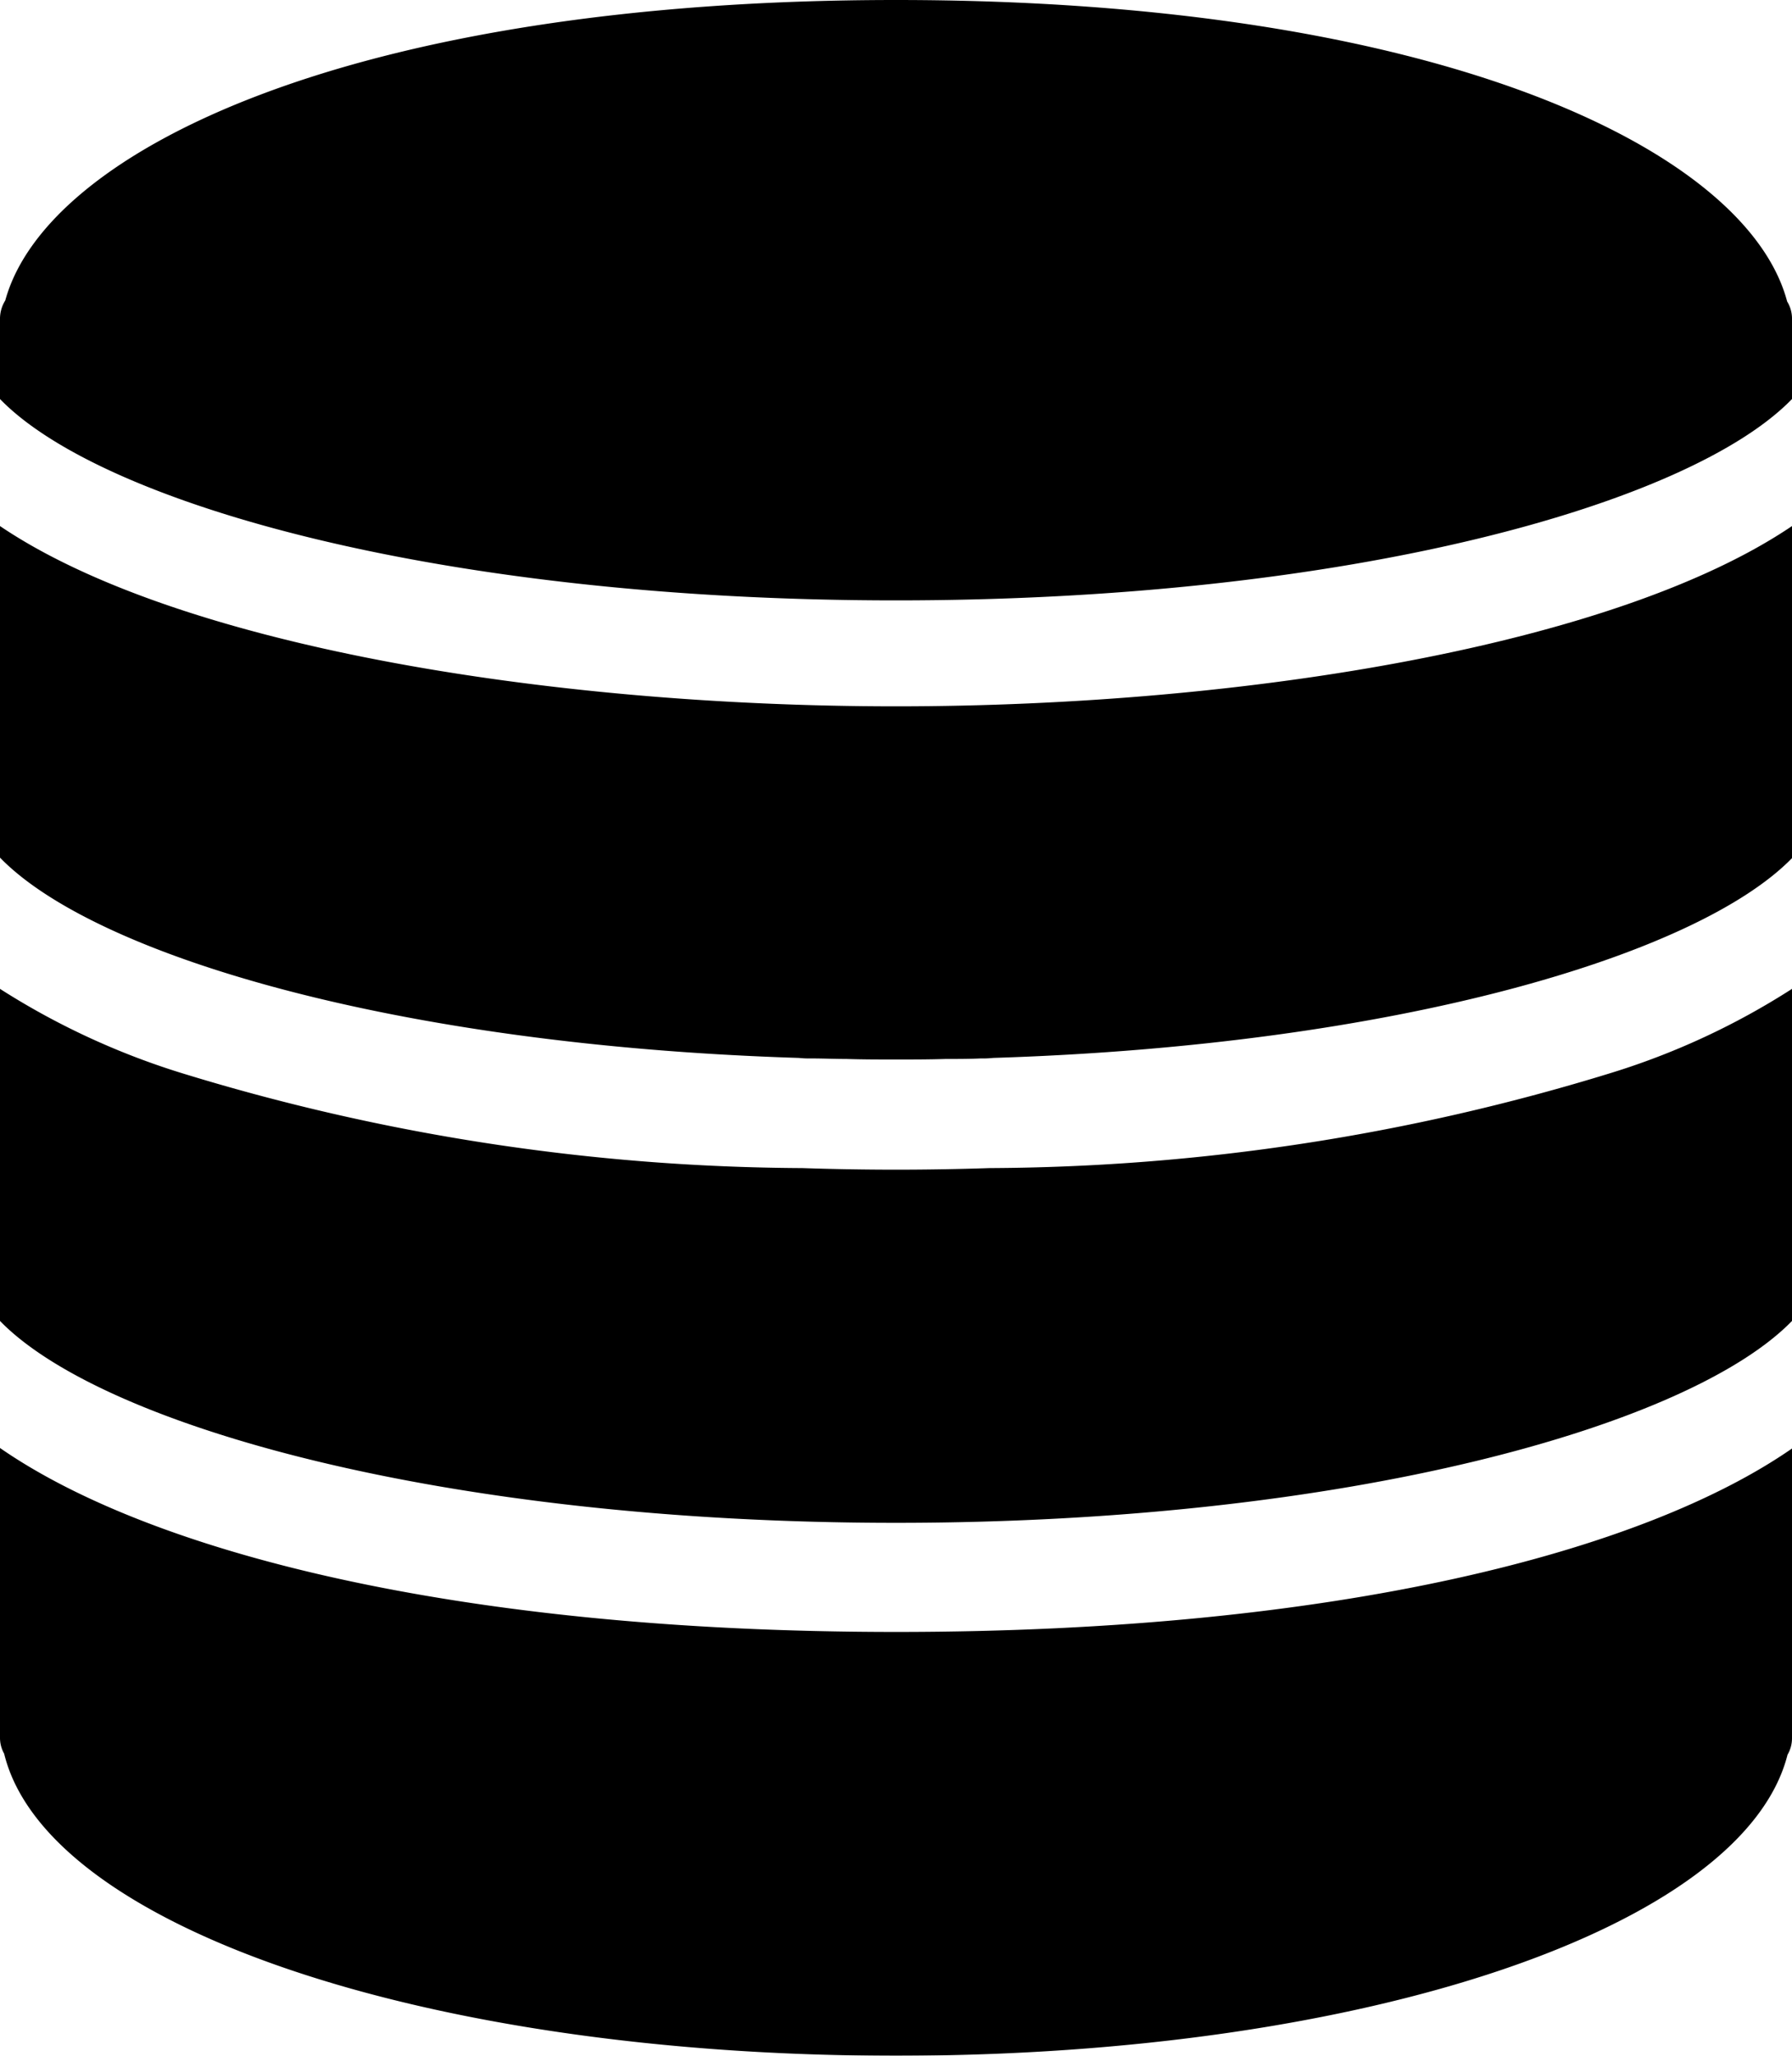 <svg xmlns="http://www.w3.org/2000/svg" xmlns:xlink="http://www.w3.org/1999/xlink" width="34" height="39" viewBox="0 0 34 39">
  <defs>
    <style>
      .cls-1 {
        fill-rule: evenodd;
        filter: url(#filter);
      }
    </style>
    <filter id="filter" x="403" y="3449" width="34" height="39" filterUnits="userSpaceOnUse">
      <feFlood result="flood" flood-color="#37eb69"/>
      <feComposite result="composite" operator="in" in2="SourceGraphic"/>
      <feBlend result="blend" in2="SourceGraphic"/>
    </filter>
  </defs>
  <path id="Forma_1" data-name="Forma 1" class="cls-1" d="M421.773,3471.16c-0.592.02-1.184,0.03-1.772,0.03s-1.185-.01-1.778-0.03a40.664,40.664,0,0,1-11.834-1.82,14.174,14.174,0,0,1-3.389-1.58v6.3c1.935,1.99,8.428,3.83,17,3.83s15.065-1.84,17-3.83v-6.3a13.923,13.923,0,0,1-3.417,1.59A40.608,40.608,0,0,1,421.773,3471.16ZM403,3458.98v6.29c1.794,1.85,7.5,3.56,15.154,3.8a1.9,1.9,0,0,0,.238.01c0.221,0,.442.01,0.668,0.01,0.31,0.01.624,0.01,0.94,0.01s0.63,0,.94-0.01c0.225,0,.446,0,0.668-0.01a1.871,1.871,0,0,0,.237-0.01c7.652-.24,13.361-1.95,15.155-3.79v-6.3c-3.31,2.24-10.306,3.42-17,3.42S406.31,3461.22,403,3458.98Zm33.908-4.26c-0.763-2.88-6.63-5.72-16.908-5.72-10.252,0-16.113,2.83-16.9,5.7a0.658,0.658,0,0,0-.1.33v1.54c1.929,1.99,8.376,3.82,17,3.82s15.071-1.83,17-3.82v-1.54A0.617,0.617,0,0,0,436.908,3454.72ZM403,3476.47v5.5a0.61,0.61,0,0,0,.079.3c0.8,3.28,7.988,5.73,16.921,5.73,8.912,0,16.085-2.44,16.915-5.71a0.621,0.621,0,0,0,.085-0.32v-5.49c-2.812,1.95-8.605,3.48-17,3.48S405.811,3478.42,403,3476.47Z" transform="translate(-403 -3449)"/>
</svg>
